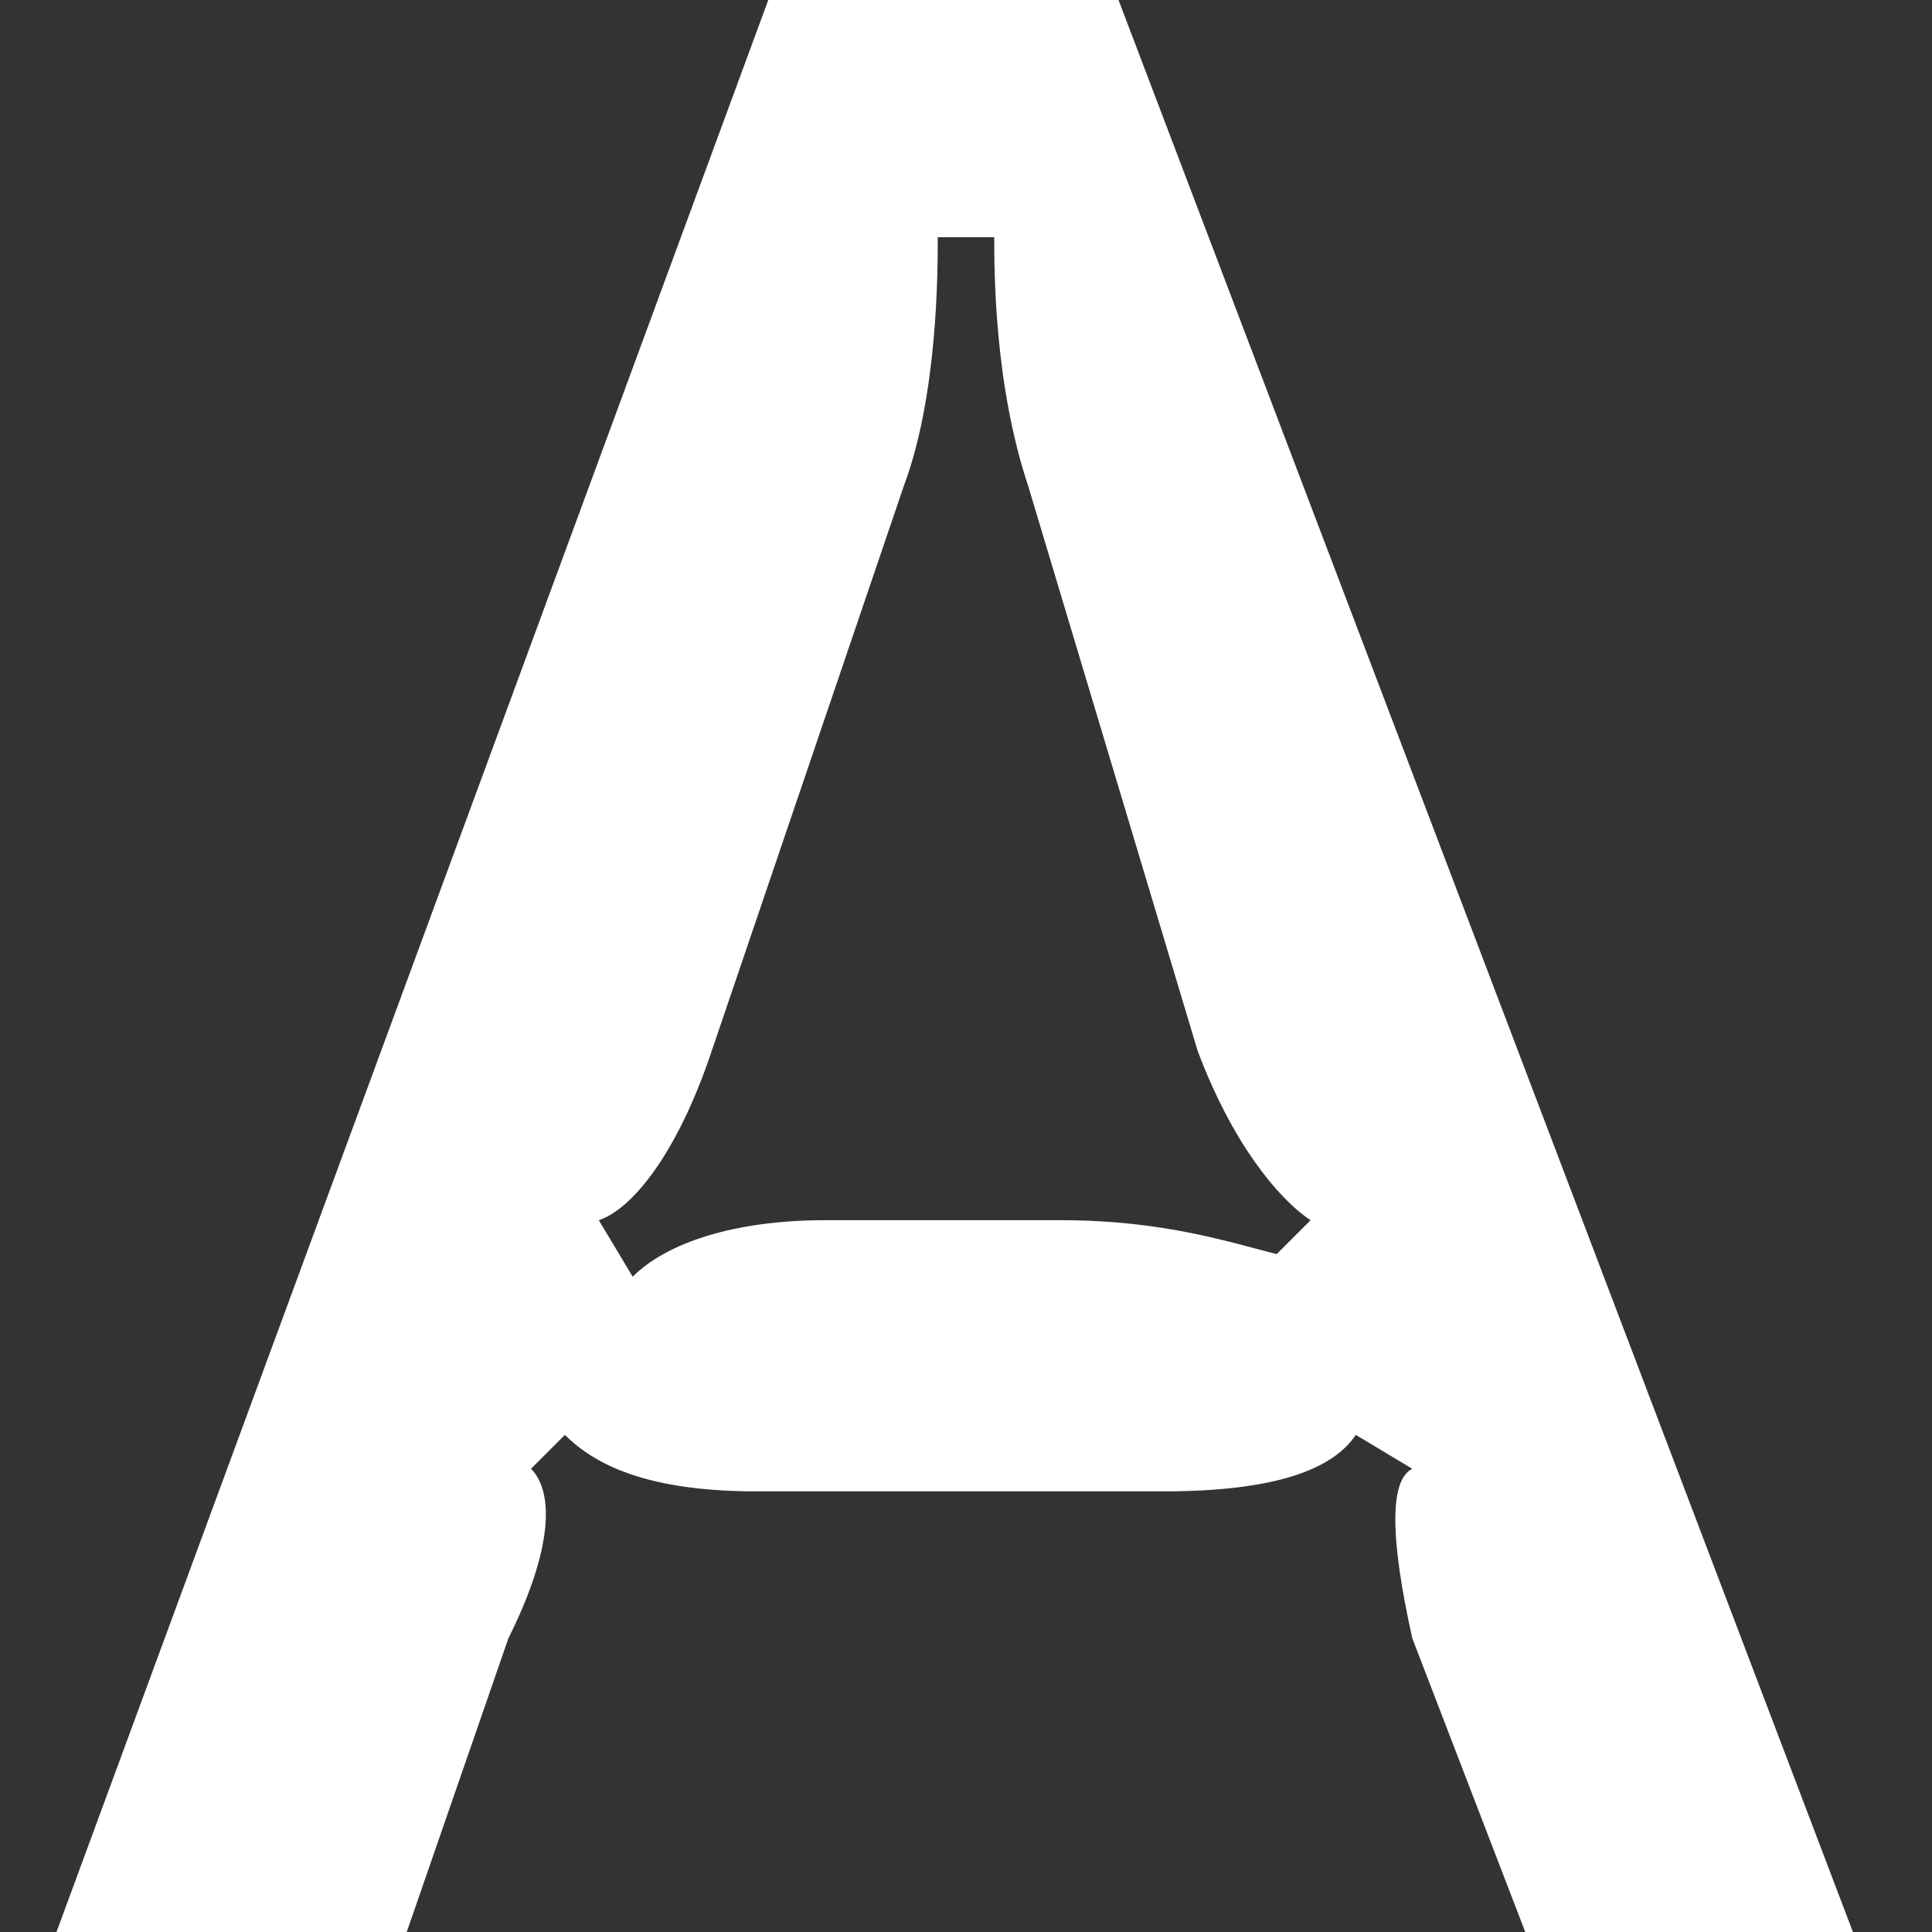 <?xml version="1.0" encoding="utf-8"?>
<!-- Generator: Adobe Illustrator 19.0.0, SVG Export Plug-In . SVG Version: 6.00 Build 0)  -->
<svg version="1.1" id="Calque_1" xmlns="http://www.w3.org/2000/svg" xmlns:xlink="http://www.w3.org/1999/xlink" x="0px" y="0px"
	 viewBox="-295.8 412.3 17.1 17.1" style="enable-background:new -295.8 412.3 17.1 17.1;" xml:space="preserve">
<rect x="-295.8" y="412.3" width="17.1" height="17.1" fill="#333333" stroke="none"/>
<style type="text/css">
	.st0{fill:#FFFFFF;}
</style>
<g>
	<path class="st0" d="M-292.2,429.4h-3.1l6.3-17.1h3.1l6.5,17.1h-2.9l-1-2.6c-0.2-0.9-0.2-1.4,0-1.5l-0.5-0.3
		c-0.2,0.3-0.7,0.5-1.7,0.5h-3.6c-0.9,0-1.4-0.2-1.7-0.5l-0.3,0.3c0.2,0.2,0.2,0.7-0.2,1.5L-292.2,429.4z M-289.5,421.6
		c-0.3,0.9-0.7,1.4-1,1.5l0.3,0.5c0.3-0.3,0.9-0.5,1.7-0.5h2.1c0.9,0,1.5,0.2,1.9,0.3l0.3-0.3c-0.3-0.2-0.7-0.7-1-1.5l-1.5-5
		c-0.3-0.9-0.3-1.9-0.3-2.2h-0.5c0,0.3,0,1.4-0.3,2.2L-289.5,421.6z"/>
</g>
</svg>
